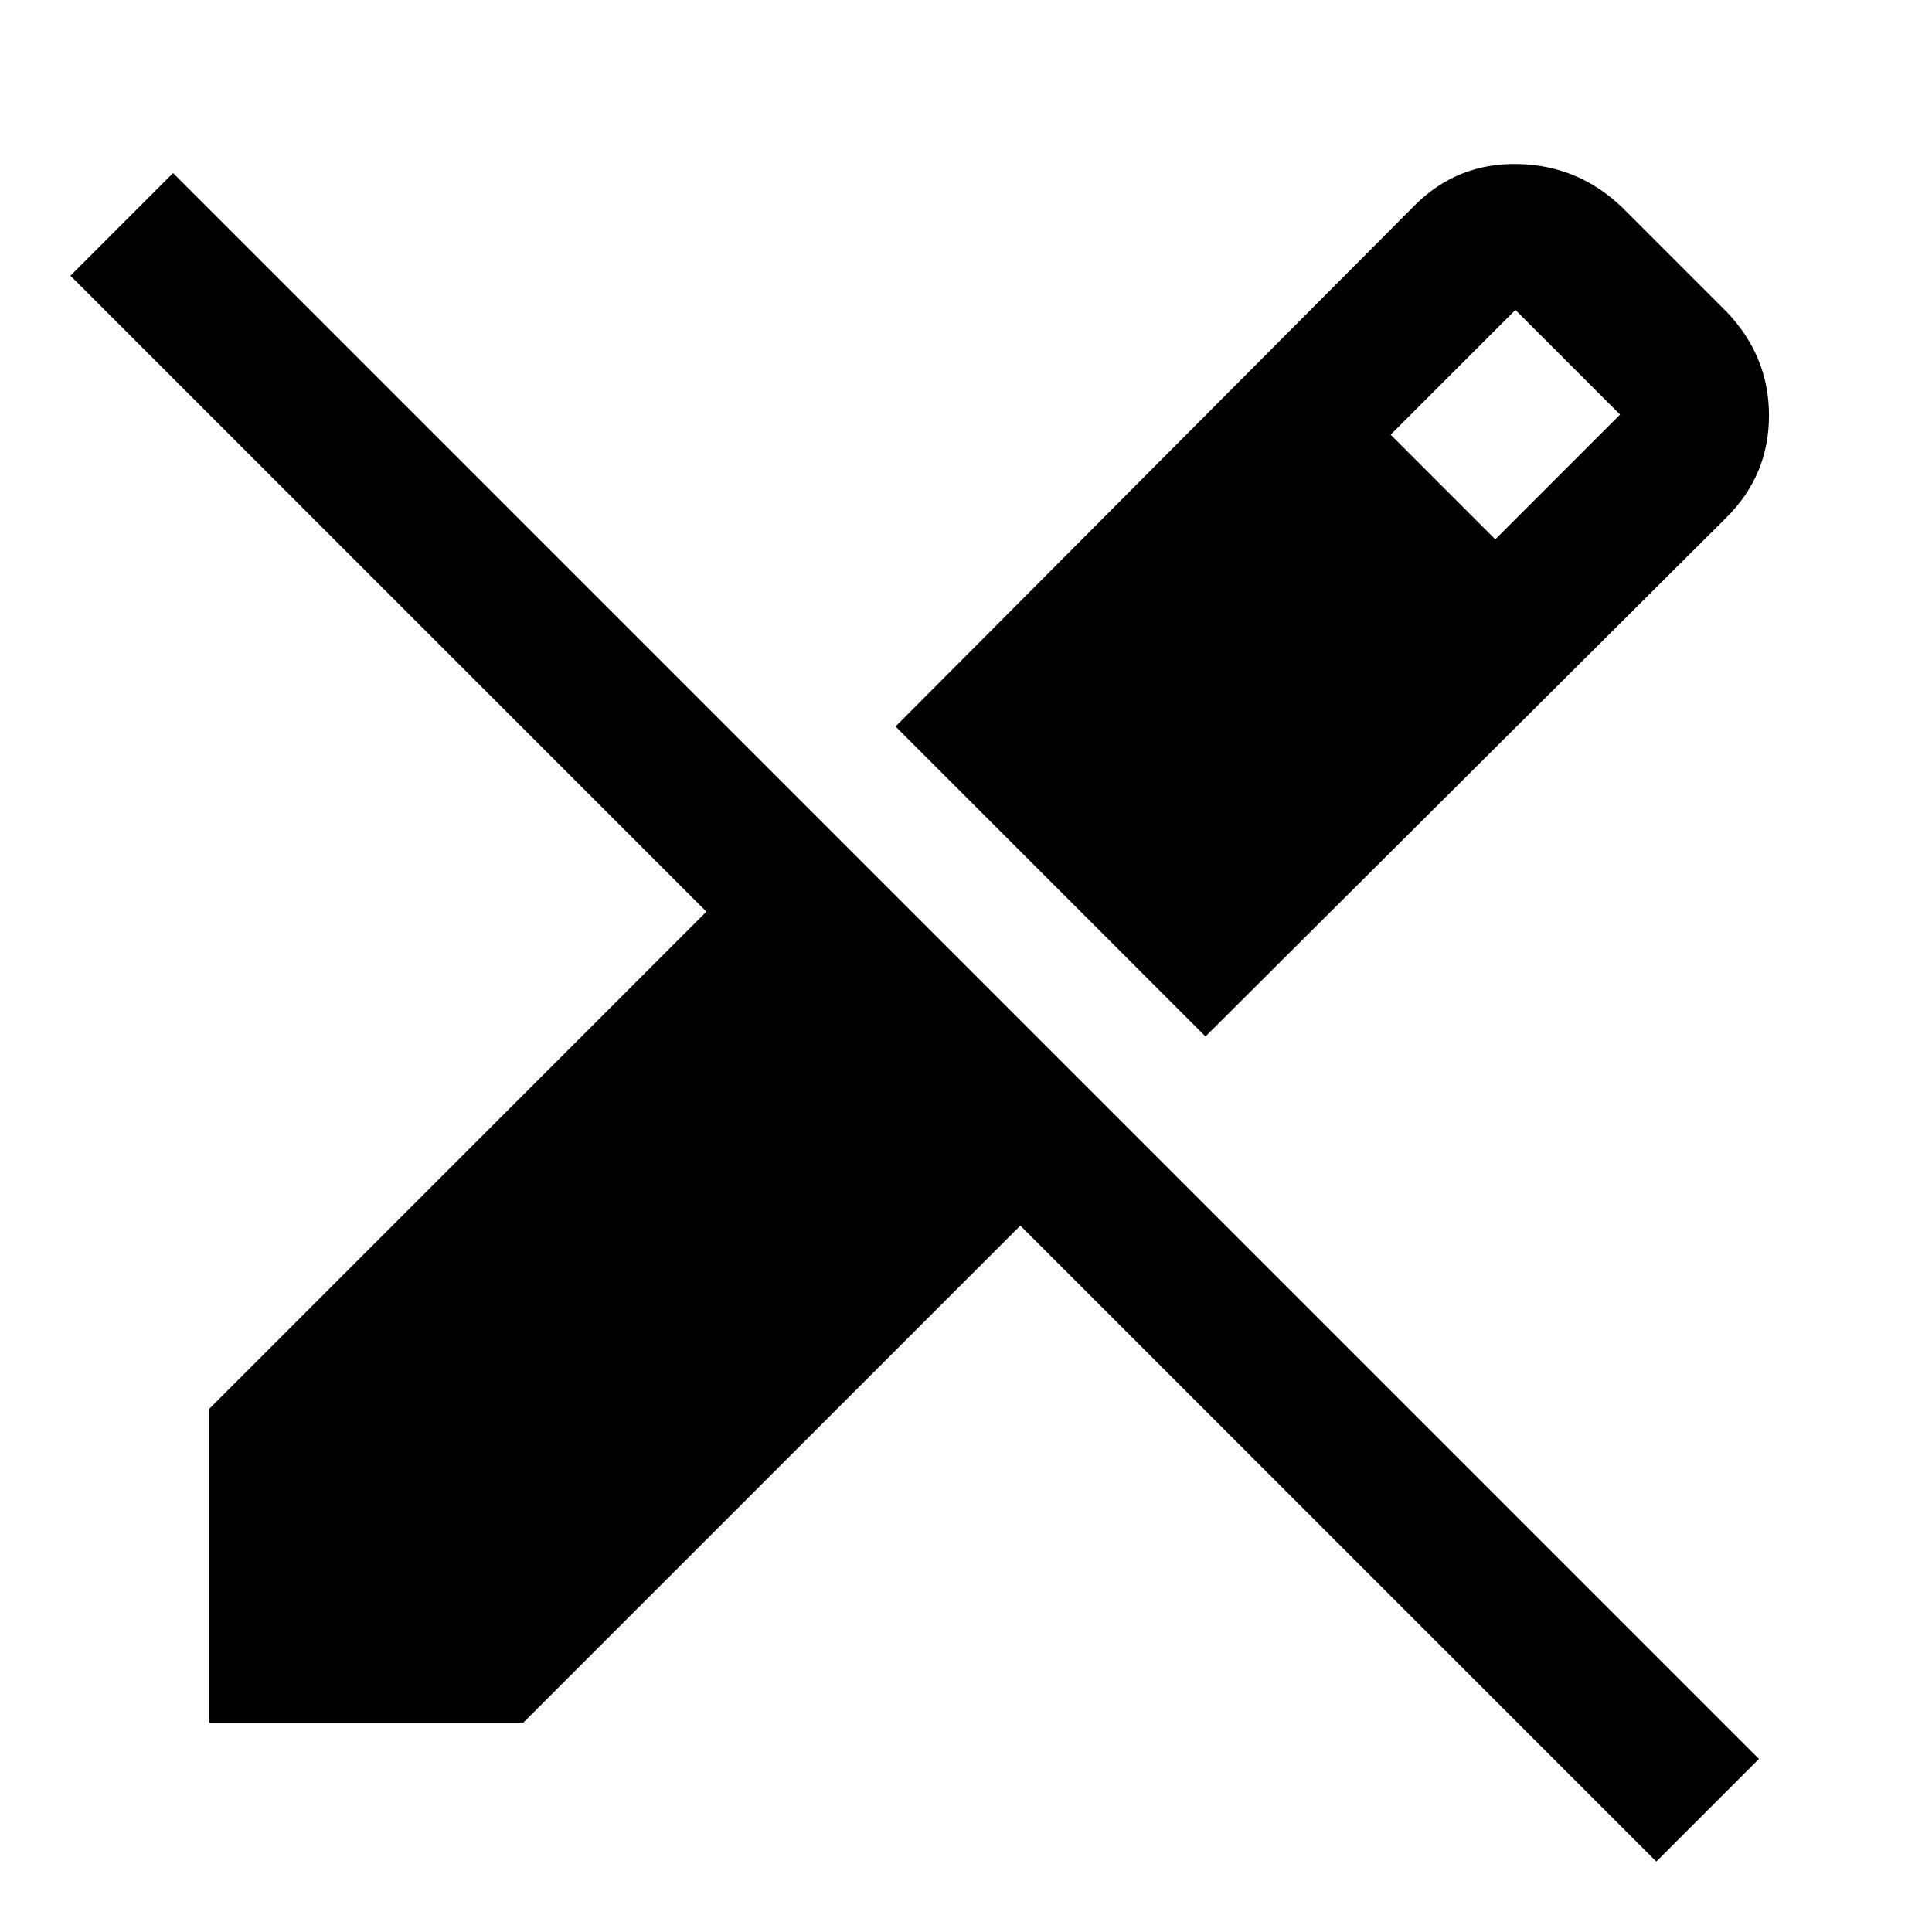 <svg xmlns="http://www.w3.org/2000/svg" height="48" width="48"><path d="M41.15 46.25 25.35 30.45 13 42.8H5.2V35L17.55 22.65L1.75 6.85L4.3 4.3L43.7 43.7ZM29.95 25.75 22.25 18.05 35.15 5.1Q36.2 4.05 37.7 4.075Q39.2 4.1 40.3 5.15L42.9 7.75Q43.95 8.85 43.95 10.325Q43.95 11.8 42.9 12.85ZM37.15 13.4 40.25 10.3 37.65 7.7 34.55 10.8Z"/></svg>